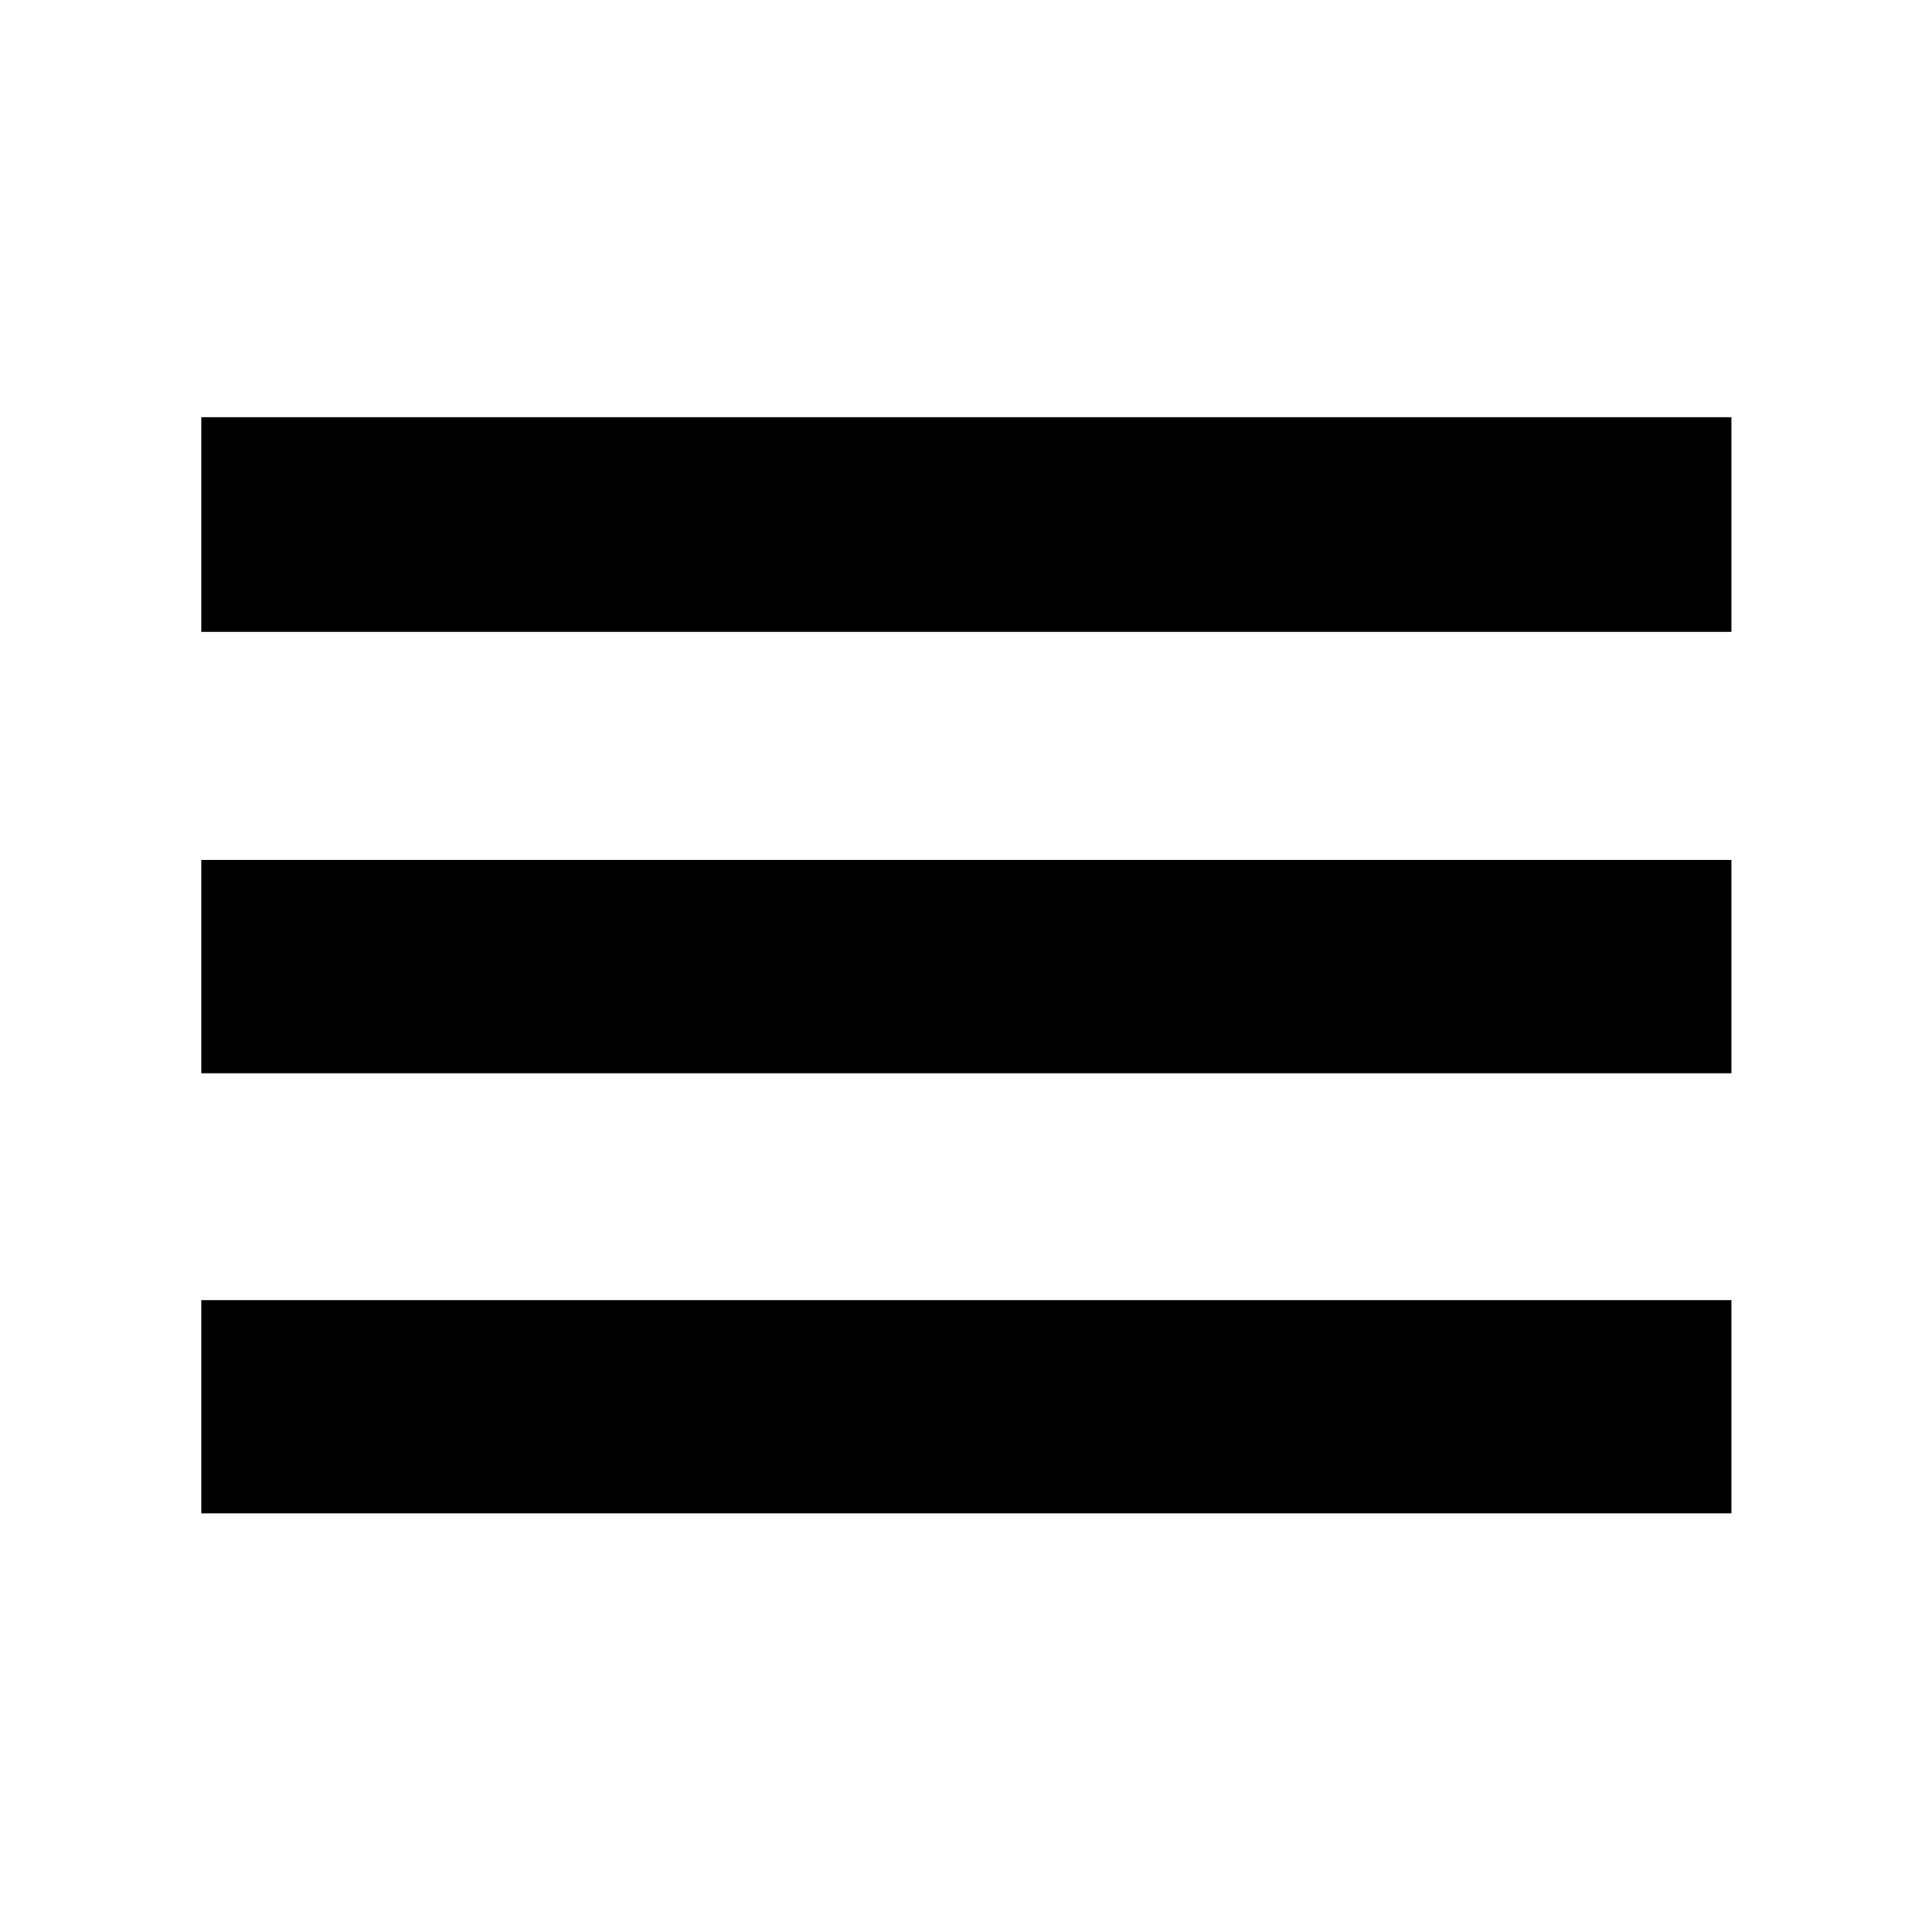 <svg xmlns="http://www.w3.org/2000/svg" height="40" viewBox="0 96 960 960" width="40"><path d="M100 848V742h760.333v106H100Zm0-218.667V523.334h760.333v105.999H100ZM100 410V303.334h760.333V410H100Z"/></svg>
